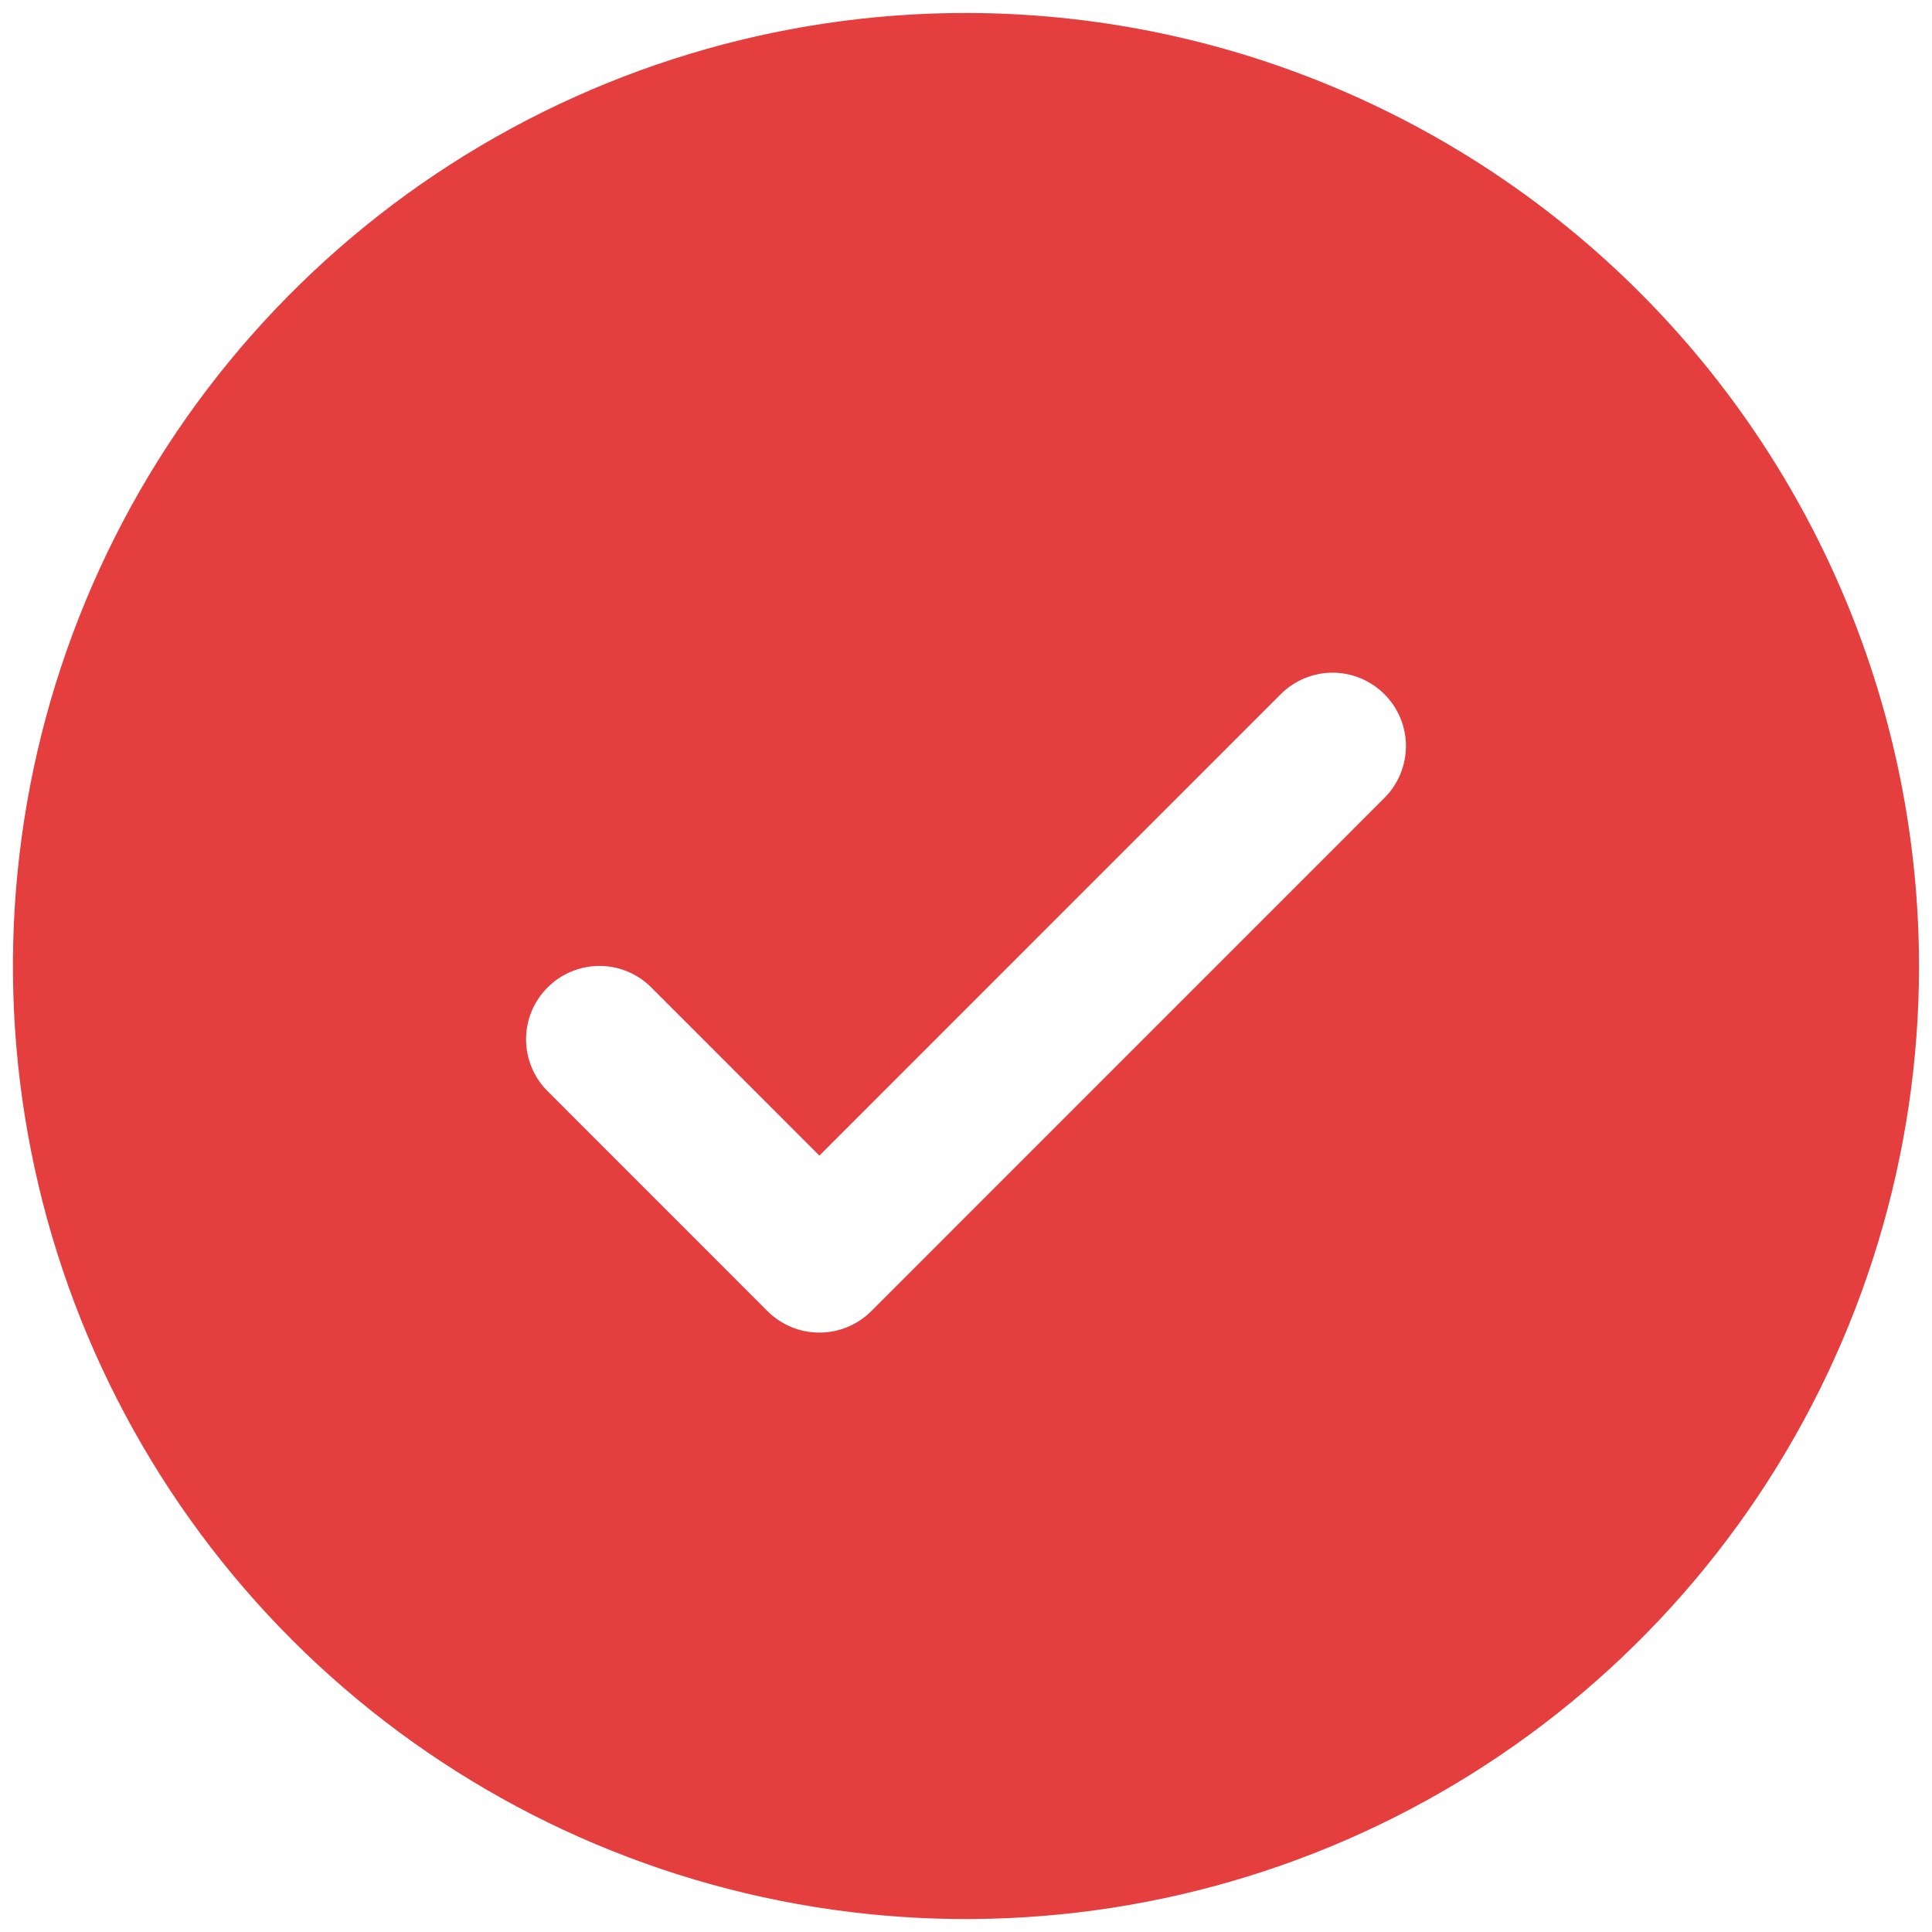 <svg width="28" height="28" viewBox="0 0 28 28" fill="none" xmlns="http://www.w3.org/2000/svg">
<path d="M14 0.188C11.268 0.188 8.598 0.998 6.326 2.515C4.055 4.033 2.284 6.19 1.239 8.714C0.193 11.238 -0.08 14.015 0.453 16.695C0.986 19.374 2.301 21.835 4.233 23.767C6.165 25.699 8.626 27.014 11.305 27.547C13.985 28.08 16.762 27.806 19.286 26.761C21.81 25.716 23.967 23.945 25.485 21.674C27.002 19.402 27.812 16.732 27.812 14C27.809 10.338 26.352 6.827 23.763 4.237C21.173 1.648 17.662 0.191 14 0.188ZM20.064 11.564L12.627 19.002C12.528 19.101 12.411 19.179 12.282 19.232C12.153 19.286 12.015 19.313 11.875 19.313C11.735 19.313 11.597 19.286 11.468 19.232C11.339 19.179 11.222 19.101 11.123 19.002L7.936 15.814C7.736 15.615 7.624 15.344 7.624 15.062C7.624 14.781 7.736 14.51 7.936 14.311C8.135 14.111 8.406 13.999 8.688 13.999C8.969 13.999 9.24 14.111 9.439 14.311L11.875 16.748L18.561 10.061C18.66 9.962 18.777 9.884 18.906 9.83C19.035 9.777 19.173 9.749 19.312 9.749C19.452 9.749 19.59 9.777 19.719 9.83C19.848 9.884 19.965 9.962 20.064 10.061C20.163 10.159 20.241 10.277 20.295 10.406C20.348 10.535 20.376 10.673 20.376 10.812C20.376 10.952 20.348 11.09 20.295 11.219C20.241 11.348 20.163 11.466 20.064 11.564Z" fill="#E53E3E"/>
</svg>
